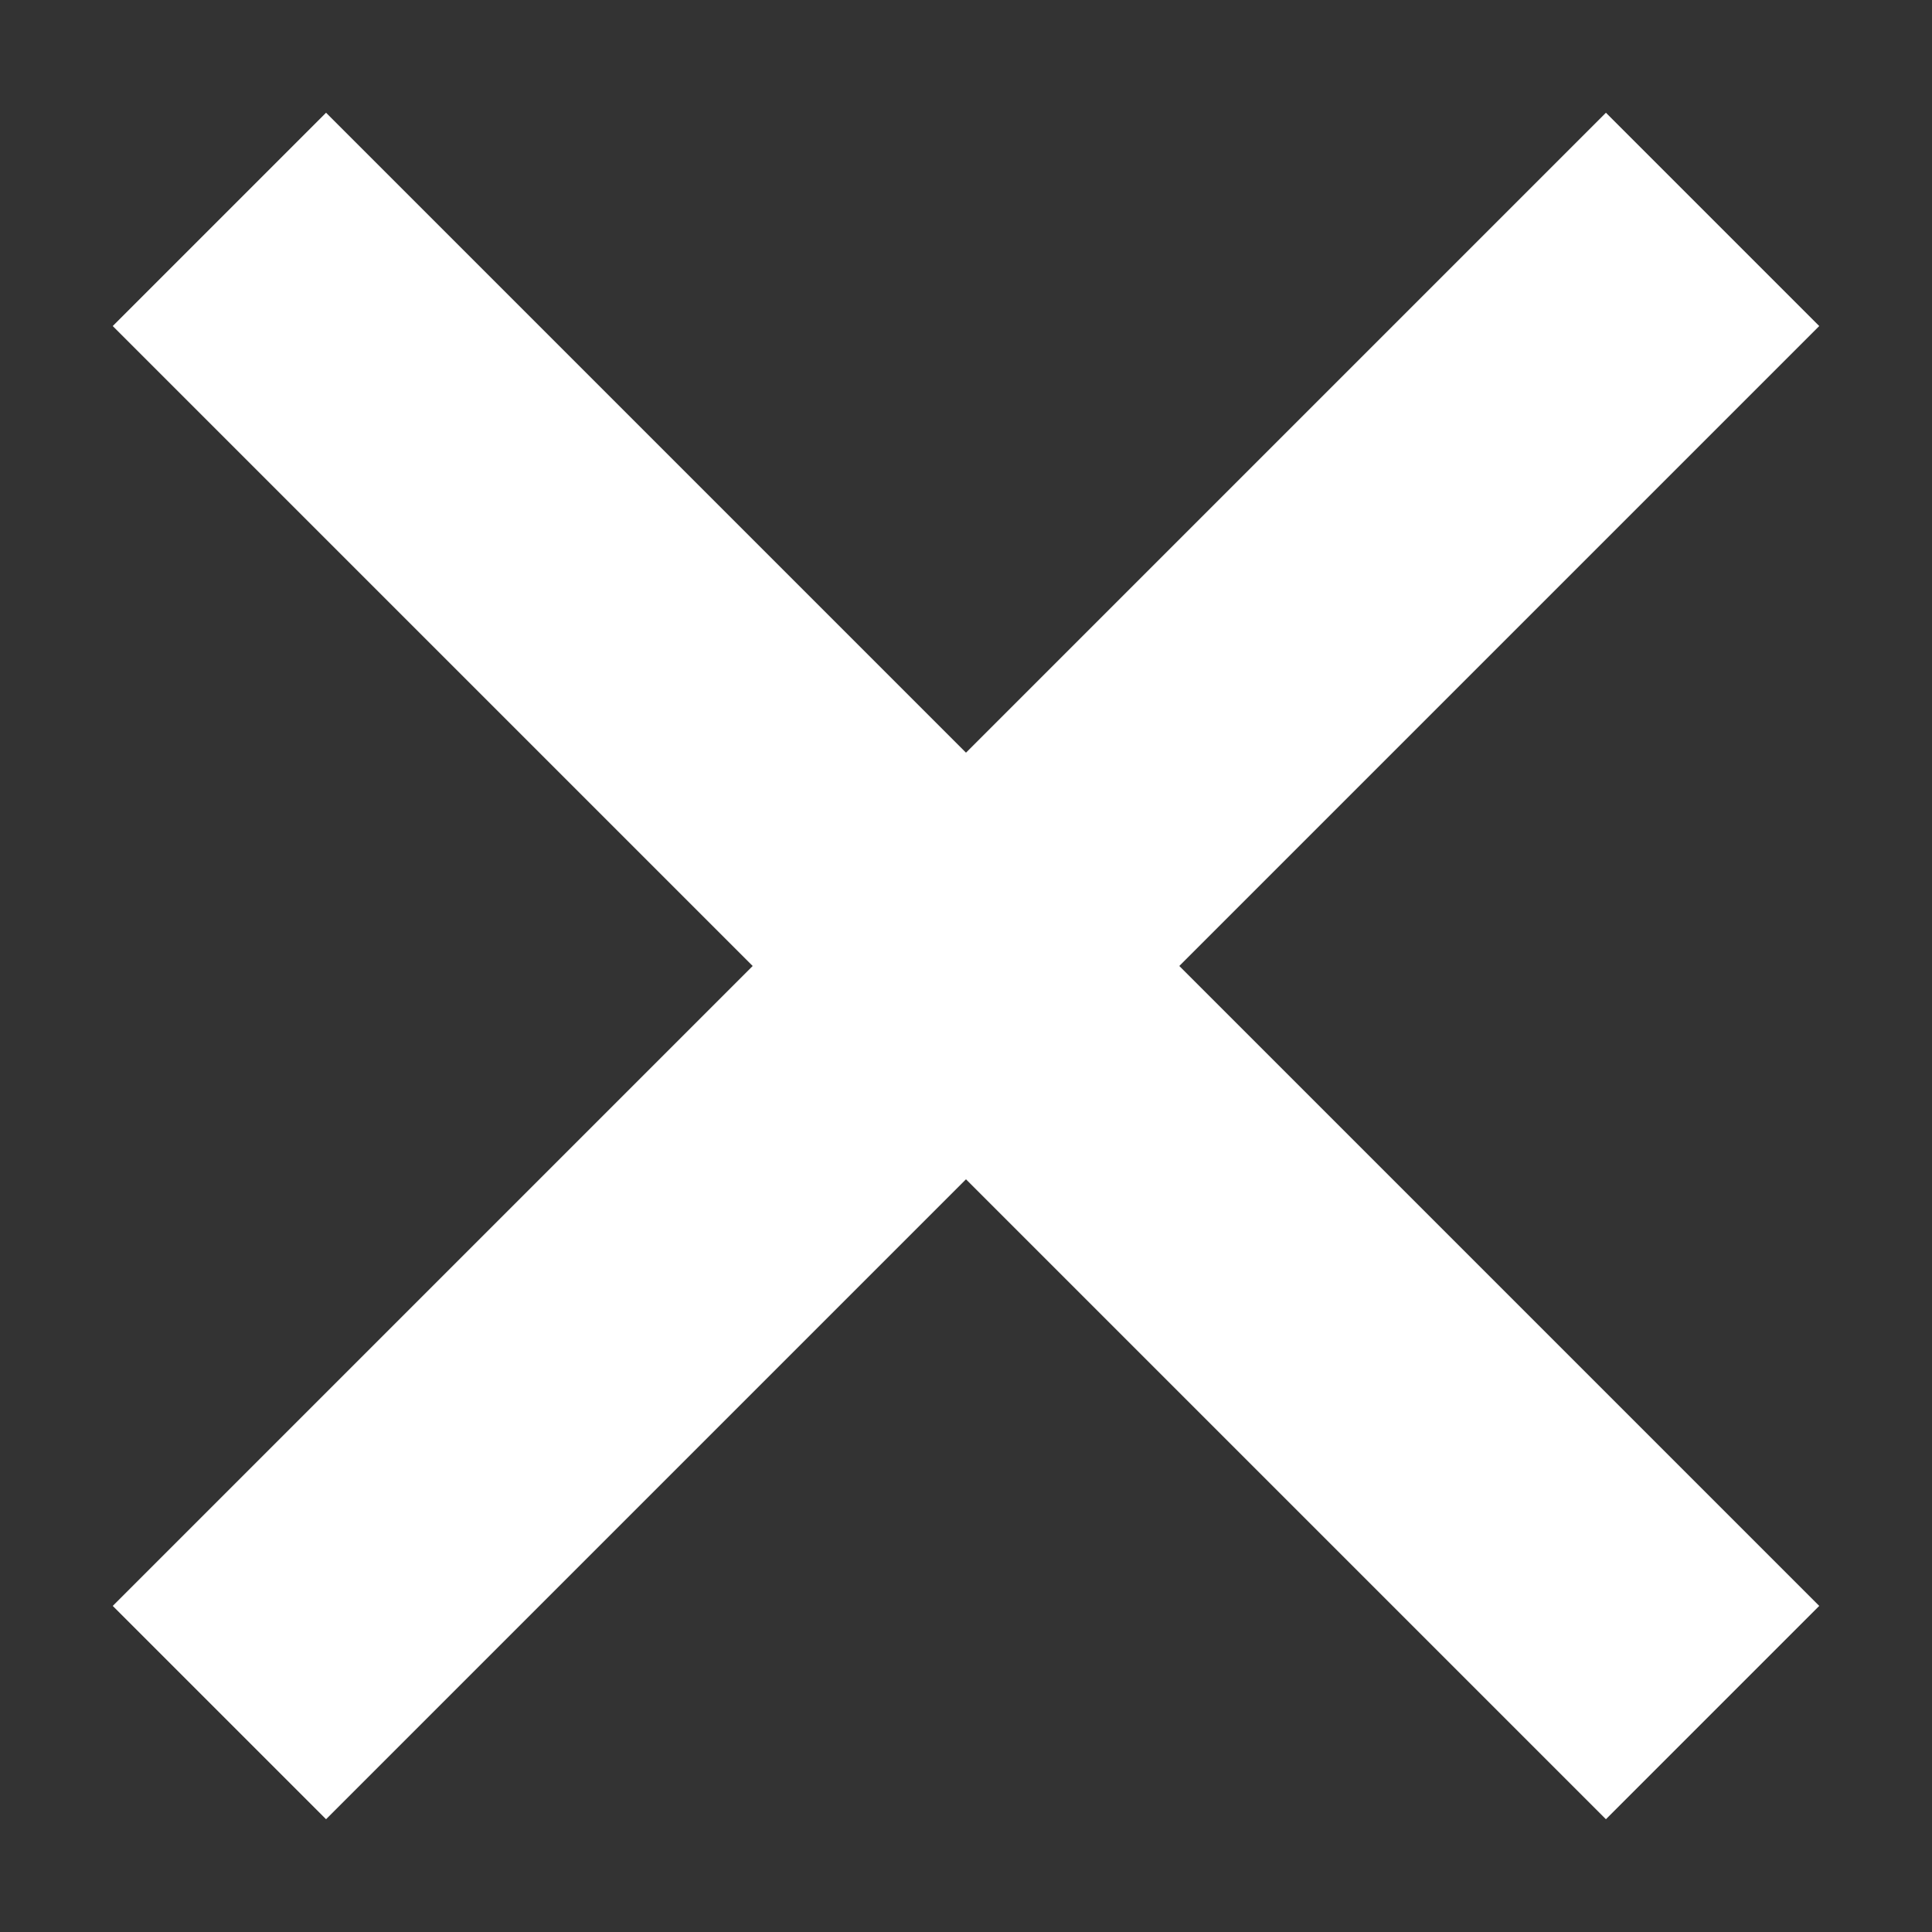 <svg xmlns="http://www.w3.org/2000/svg" width="14" height="14" viewBox="0 0 14 14">
  <rect x="0" y="0" width="14" height="14" fill="#333333" stroke="none"/>
  <path fill="#FFFFFF" fill-rule="evenodd" d="M16.093,13.907 L22.651,13.907 L22.651,16.093 L16.093,16.093 L16.093,22.651 L13.907,22.651 L13.907,16.093 L7.349,16.093 L7.349,13.907 L13.907,13.907 L13.907,7.349 L16.093,7.349 L16.093,13.907 Z" transform="rotate(45 20.657 1.343)"/>
</svg>
